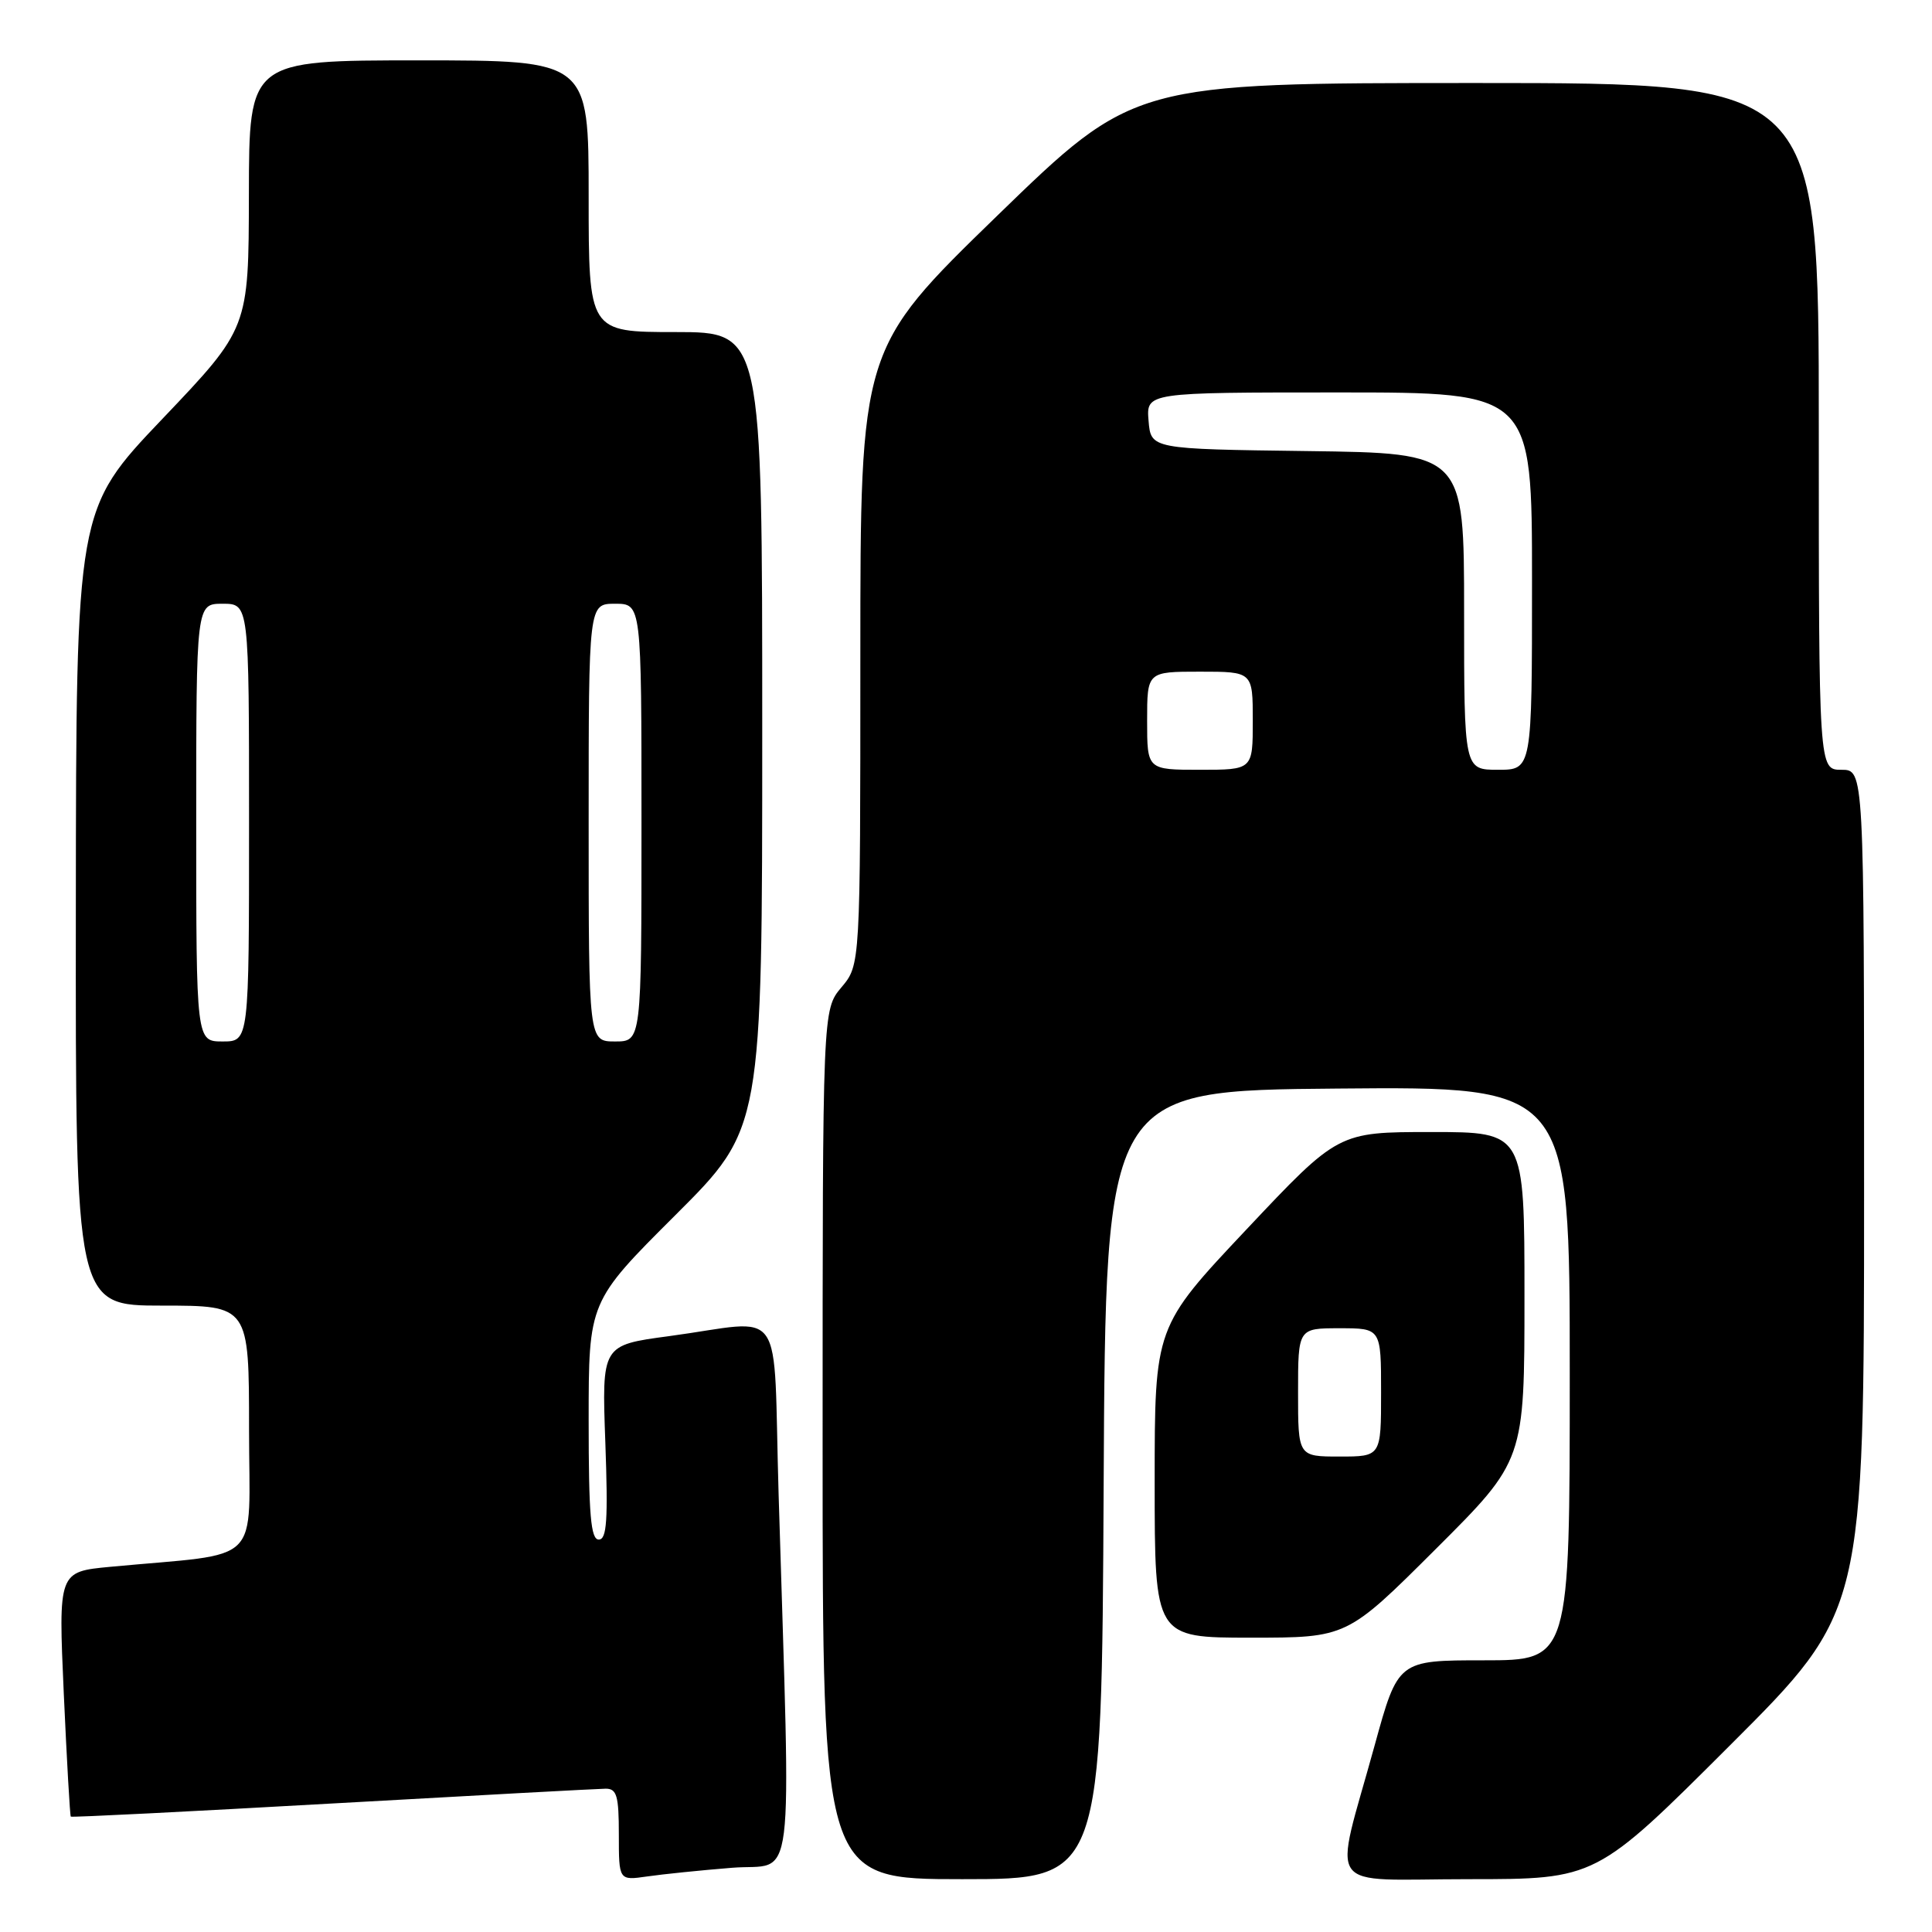 <?xml version="1.0" encoding="UTF-8" standalone="no"?>
<!DOCTYPE svg PUBLIC "-//W3C//DTD SVG 1.1//EN" "http://www.w3.org/Graphics/SVG/1.1/DTD/svg11.dtd" >
<svg xmlns="http://www.w3.org/2000/svg" xmlns:xlink="http://www.w3.org/1999/xlink" version="1.1" viewBox="0 0 256 256">
 <g >
 <path fill="currentColor"
d=" M 97.00 247.49 C 105.47 246.80 104.80 252.20 103.17 198.00 C 102.40 172.11 104.36 174.94 88.62 177.05 C 79.74 178.24 79.74 178.24 80.21 191.12 C 80.58 201.44 80.41 204.00 79.34 204.00 C 78.28 204.00 78.00 200.73 78.00 188.23 C 78.00 172.47 78.00 172.47 89.50 161.00 C 101.00 149.53 101.00 149.53 101.00 96.77 C 101.00 44.00 101.00 44.00 89.50 44.00 C 78.00 44.00 78.00 44.00 78.00 26.00 C 78.00 8.00 78.00 8.00 55.50 8.00 C 33.00 8.00 33.00 8.00 32.98 25.75 C 32.95 43.50 32.95 43.50 21.52 55.50 C 10.09 67.50 10.09 67.50 10.05 120.25 C 10.00 173.00 10.00 173.00 21.50 173.00 C 33.00 173.00 33.00 173.00 33.00 189.40 C 33.00 207.79 35.14 205.68 14.62 207.61 C 7.73 208.26 7.73 208.26 8.45 224.38 C 8.85 233.25 9.27 240.59 9.38 240.71 C 9.50 240.83 25.09 240.04 44.04 238.97 C 62.99 237.90 79.29 237.02 80.25 237.01 C 81.73 237.00 82.00 237.95 82.00 243.09 C 82.00 249.18 82.00 249.18 85.75 248.64 C 87.81 248.34 92.88 247.82 97.00 247.49 Z  M 146.24 196.75 C 146.50 144.50 146.50 144.50 177.25 144.24 C 208.00 143.97 208.00 143.97 208.00 181.99 C 208.00 220.00 208.00 220.00 196.62 220.00 C 185.25 220.00 185.25 220.00 182.14 231.30 C 176.68 251.16 175.16 249.00 194.61 249.00 C 211.48 249.00 211.48 249.00 229.24 231.26 C 247.00 213.52 247.00 213.52 247.00 157.76 C 247.00 102.00 247.00 102.00 244.00 102.00 C 241.00 102.00 241.00 102.00 241.00 56.50 C 241.00 11.00 241.00 11.00 195.62 11.00 C 150.25 11.00 150.25 11.00 132.12 28.60 C 114.00 46.20 114.00 46.20 114.00 87.02 C 114.00 127.85 114.00 127.85 111.50 130.82 C 109.00 133.79 109.00 133.79 109.00 191.39 C 109.00 249.00 109.00 249.00 127.49 249.00 C 145.98 249.00 145.98 249.00 146.24 196.75 Z  M 190.23 205.27 C 202.00 193.53 202.00 193.53 202.00 171.77 C 202.00 150.00 202.00 150.00 189.66 150.00 C 177.32 150.00 177.32 150.00 165.16 162.91 C 153.00 175.82 153.00 175.82 153.00 196.41 C 153.00 217.00 153.00 217.00 165.73 217.00 C 178.47 217.00 178.47 217.00 190.23 205.27 Z  M 26.00 109.00 C 26.00 80.00 26.00 80.00 29.50 80.00 C 33.00 80.00 33.00 80.00 33.00 109.00 C 33.00 138.00 33.00 138.00 29.50 138.00 C 26.00 138.00 26.00 138.00 26.00 109.00 Z  M 78.00 109.00 C 78.00 80.00 78.00 80.00 81.50 80.00 C 85.00 80.00 85.00 80.00 85.00 109.00 C 85.00 138.00 85.00 138.00 81.50 138.00 C 78.00 138.00 78.00 138.00 78.00 109.00 Z  M 152.00 95.50 C 152.00 89.00 152.00 89.00 159.00 89.00 C 166.00 89.00 166.00 89.00 166.00 95.50 C 166.00 102.00 166.00 102.00 159.00 102.00 C 152.00 102.00 152.00 102.00 152.00 95.50 Z  M 194.00 81.02 C 194.00 60.04 194.00 60.04 173.25 59.77 C 152.50 59.50 152.50 59.50 152.19 55.75 C 151.88 52.00 151.88 52.00 177.44 52.00 C 203.00 52.00 203.00 52.00 203.00 77.00 C 203.00 102.00 203.00 102.00 198.50 102.00 C 194.00 102.00 194.00 102.00 194.00 81.02 Z  M 172.00 184.50 C 172.00 176.00 172.00 176.00 177.50 176.00 C 183.00 176.00 183.00 176.00 183.00 184.50 C 183.00 193.00 183.00 193.00 177.50 193.00 C 172.00 193.00 172.00 193.00 172.00 184.50 Z "/>
</g>
</svg>